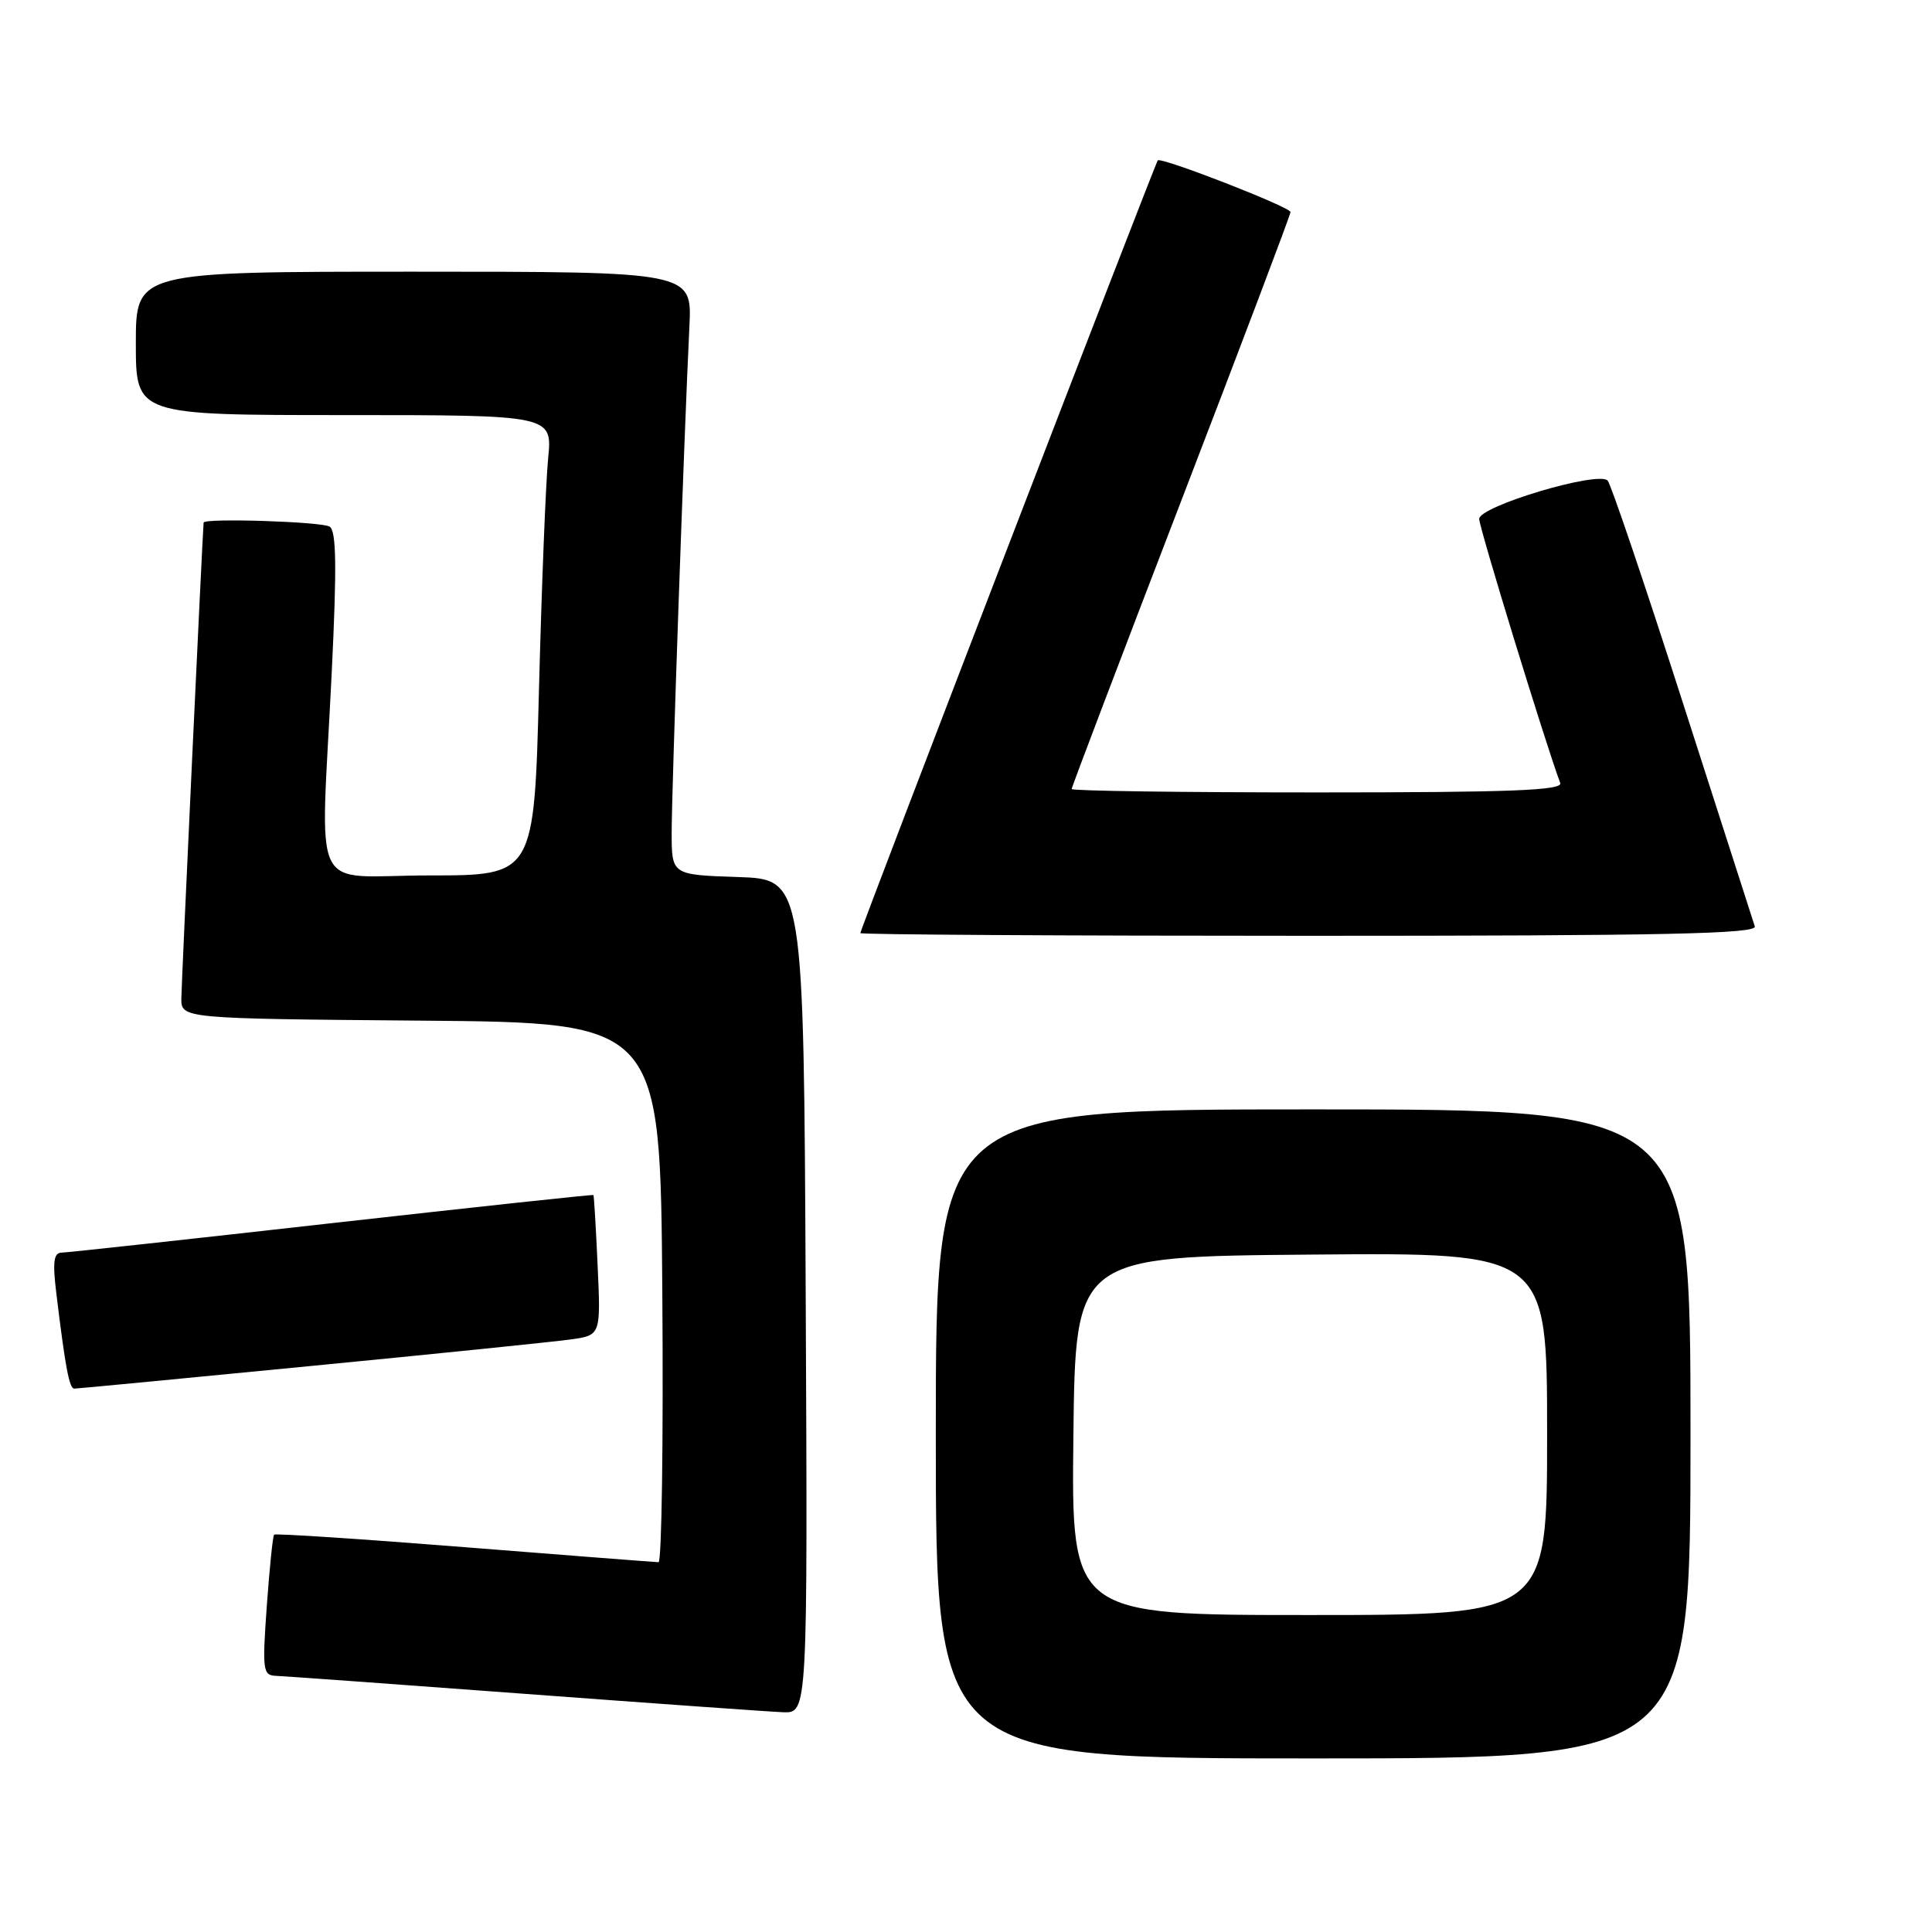 <?xml version="1.0" encoding="UTF-8" standalone="no"?>
<!DOCTYPE svg PUBLIC "-//W3C//DTD SVG 1.1//EN" "http://www.w3.org/Graphics/SVG/1.1/DTD/svg11.dtd" >
<svg xmlns="http://www.w3.org/2000/svg" xmlns:xlink="http://www.w3.org/1999/xlink" version="1.1" viewBox="0 0 256 256">
 <g >
 <path fill="currentColor"
d=" M 224.00 190.00 C 224.00 147.00 224.00 147.00 174.00 147.00 C 124.00 147.00 124.00 147.00 124.00 190.00 C 124.00 233.00 124.00 233.00 174.00 233.00 C 224.00 233.00 224.00 233.00 224.00 190.00 Z  M 106.76 171.75 C 106.50 116.50 106.50 116.50 97.75 116.21 C 89.00 115.92 89.00 115.92 89.00 110.32 C 89.00 104.78 90.66 57.28 91.35 43.25 C 91.70 36.00 91.70 36.00 54.85 36.00 C 18.00 36.00 18.00 36.00 18.00 45.50 C 18.00 55.00 18.00 55.00 45.60 55.00 C 73.20 55.00 73.20 55.00 72.63 60.75 C 72.32 63.91 71.77 77.64 71.42 91.25 C 70.78 116.00 70.78 116.00 56.89 116.00 C 40.79 116.00 42.48 119.54 43.96 89.02 C 44.64 75.06 44.57 70.35 43.68 69.78 C 42.63 69.12 27.03 68.62 26.98 69.25 C 26.82 71.00 24.05 130.24 24.03 132.24 C 24.00 134.97 24.00 134.97 55.75 135.24 C 87.50 135.50 87.50 135.50 87.76 171.25 C 87.91 190.91 87.68 207.00 87.26 207.00 C 86.84 206.99 75.28 206.10 61.57 205.01 C 47.86 203.92 36.49 203.17 36.32 203.35 C 36.15 203.52 35.71 207.79 35.35 212.83 C 34.74 221.39 34.83 222.00 36.60 222.06 C 37.65 222.10 52.45 223.17 69.50 224.44 C 86.55 225.71 101.97 226.81 103.76 226.88 C 107.02 227.00 107.02 227.00 106.76 171.75 Z  M 41.00 181.02 C 57.77 179.39 73.33 177.80 75.56 177.49 C 79.61 176.94 79.61 176.94 79.19 167.72 C 78.96 162.65 78.71 158.43 78.63 158.35 C 78.56 158.26 62.98 159.94 44.00 162.07 C 25.02 164.21 8.90 165.97 8.16 165.98 C 7.12 165.99 6.96 167.21 7.45 171.25 C 8.65 181.19 9.18 184.00 9.84 184.00 C 10.20 184.00 24.23 182.66 41.00 181.02 Z  M 232.52 122.75 C 232.29 122.06 227.99 108.68 222.95 93.00 C 217.91 77.32 213.45 64.13 213.02 63.68 C 211.80 62.36 196.00 67.07 196.00 68.76 C 196.00 69.91 204.85 98.75 206.74 103.75 C 207.11 104.73 200.28 105.00 174.61 105.00 C 156.67 105.00 142.00 104.80 142.00 104.55 C 142.00 104.30 148.53 87.14 156.50 66.41 C 164.47 45.69 171.00 28.45 171.00 28.10 C 171.00 27.44 153.89 20.78 153.41 21.25 C 153.09 21.58 114.00 123.12 114.00 123.64 C 114.00 123.84 140.76 124.00 173.47 124.00 C 220.60 124.00 232.85 123.74 232.52 122.75 Z  M 142.23 190.25 C 142.50 166.50 142.50 166.50 173.75 166.24 C 205.00 165.97 205.00 165.97 205.00 189.99 C 205.00 214.00 205.00 214.00 173.48 214.00 C 141.96 214.00 141.96 214.00 142.23 190.25 Z "/>
</g>
</svg>